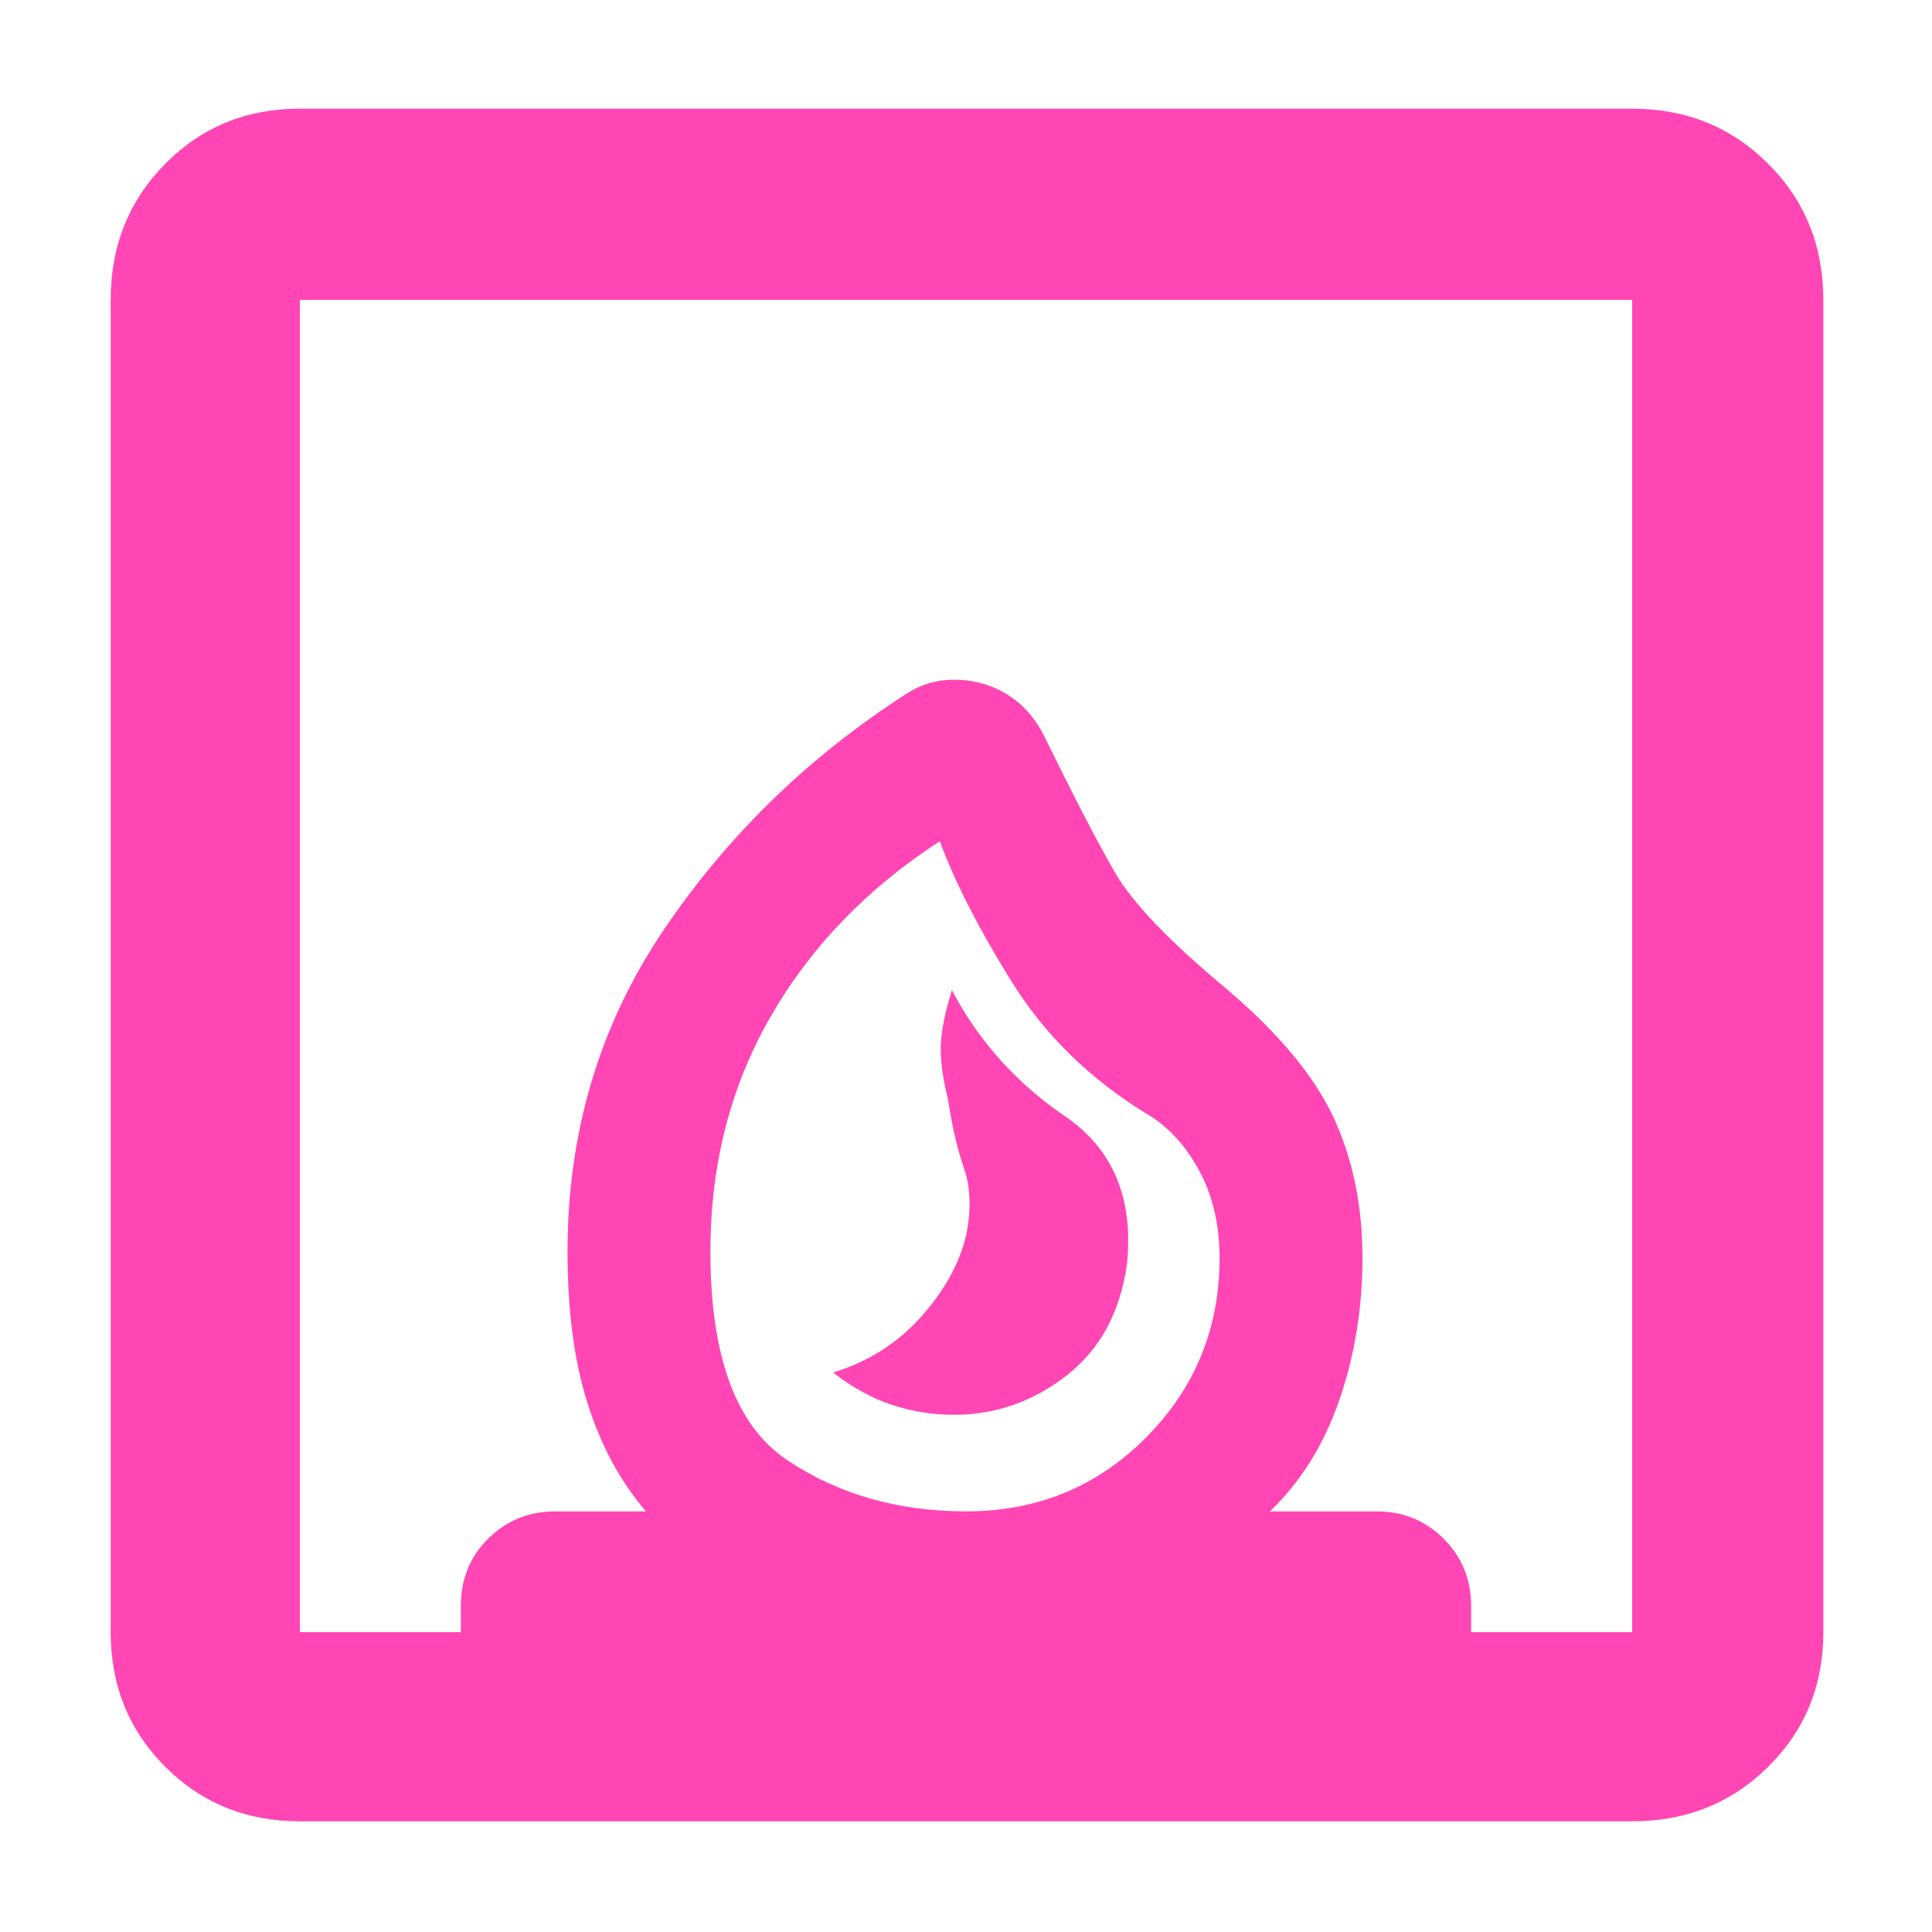 <svg xmlns="http://www.w3.org/2000/svg" height="48" viewBox="0 -960 960 960" width="48"><path fill="rgb(255, 70, 180)" d="M414-278q14 11 29 16t31 5q30.91 0 55.95-19.5Q555-296 560-332q5-49-31-73.5T473-468q-5 16-5.5 27t3.5 27q3 20 8 34.5t1 33.5q-5 21-22.5 40.5T414-278ZM55-149v-662q0-40.21 27.1-67.61Q109.2-906 149-906h662q40.21 0 67.61 27.39Q906-851.21 906-811v662q0 39.8-27.39 66.9Q851.21-55 811-55H149q-39.8 0-66.9-27.1Q55-109.2 55-149Zm425.06-60q52.94 0 89.44-36.75T606-335q0-25-10.5-44T569-407q-42-26-66.5-65.5T467-542q-54 35-84 87t-30 117q0 78 38.12 103.5t88.94 25.5ZM149-149h80v-13.18q0-19.82 13.63-33.32Q256.25-209 276-209h45q-19-22-29-53.5T282-338q0-89 47.5-159.5T450-615q9-6 19.34-7t20 2q9.66 3 17.16 9.5T519-594q22 45 35 67.5t55 57.5q39 33 53.5 64t14.5 70q0 37.35-11.5 70.68Q654-231 631-209h53q19.75 0 33.38 13.62Q731-181.75 731-162v13h80v-662H149v662Zm331-60Z"/></svg>